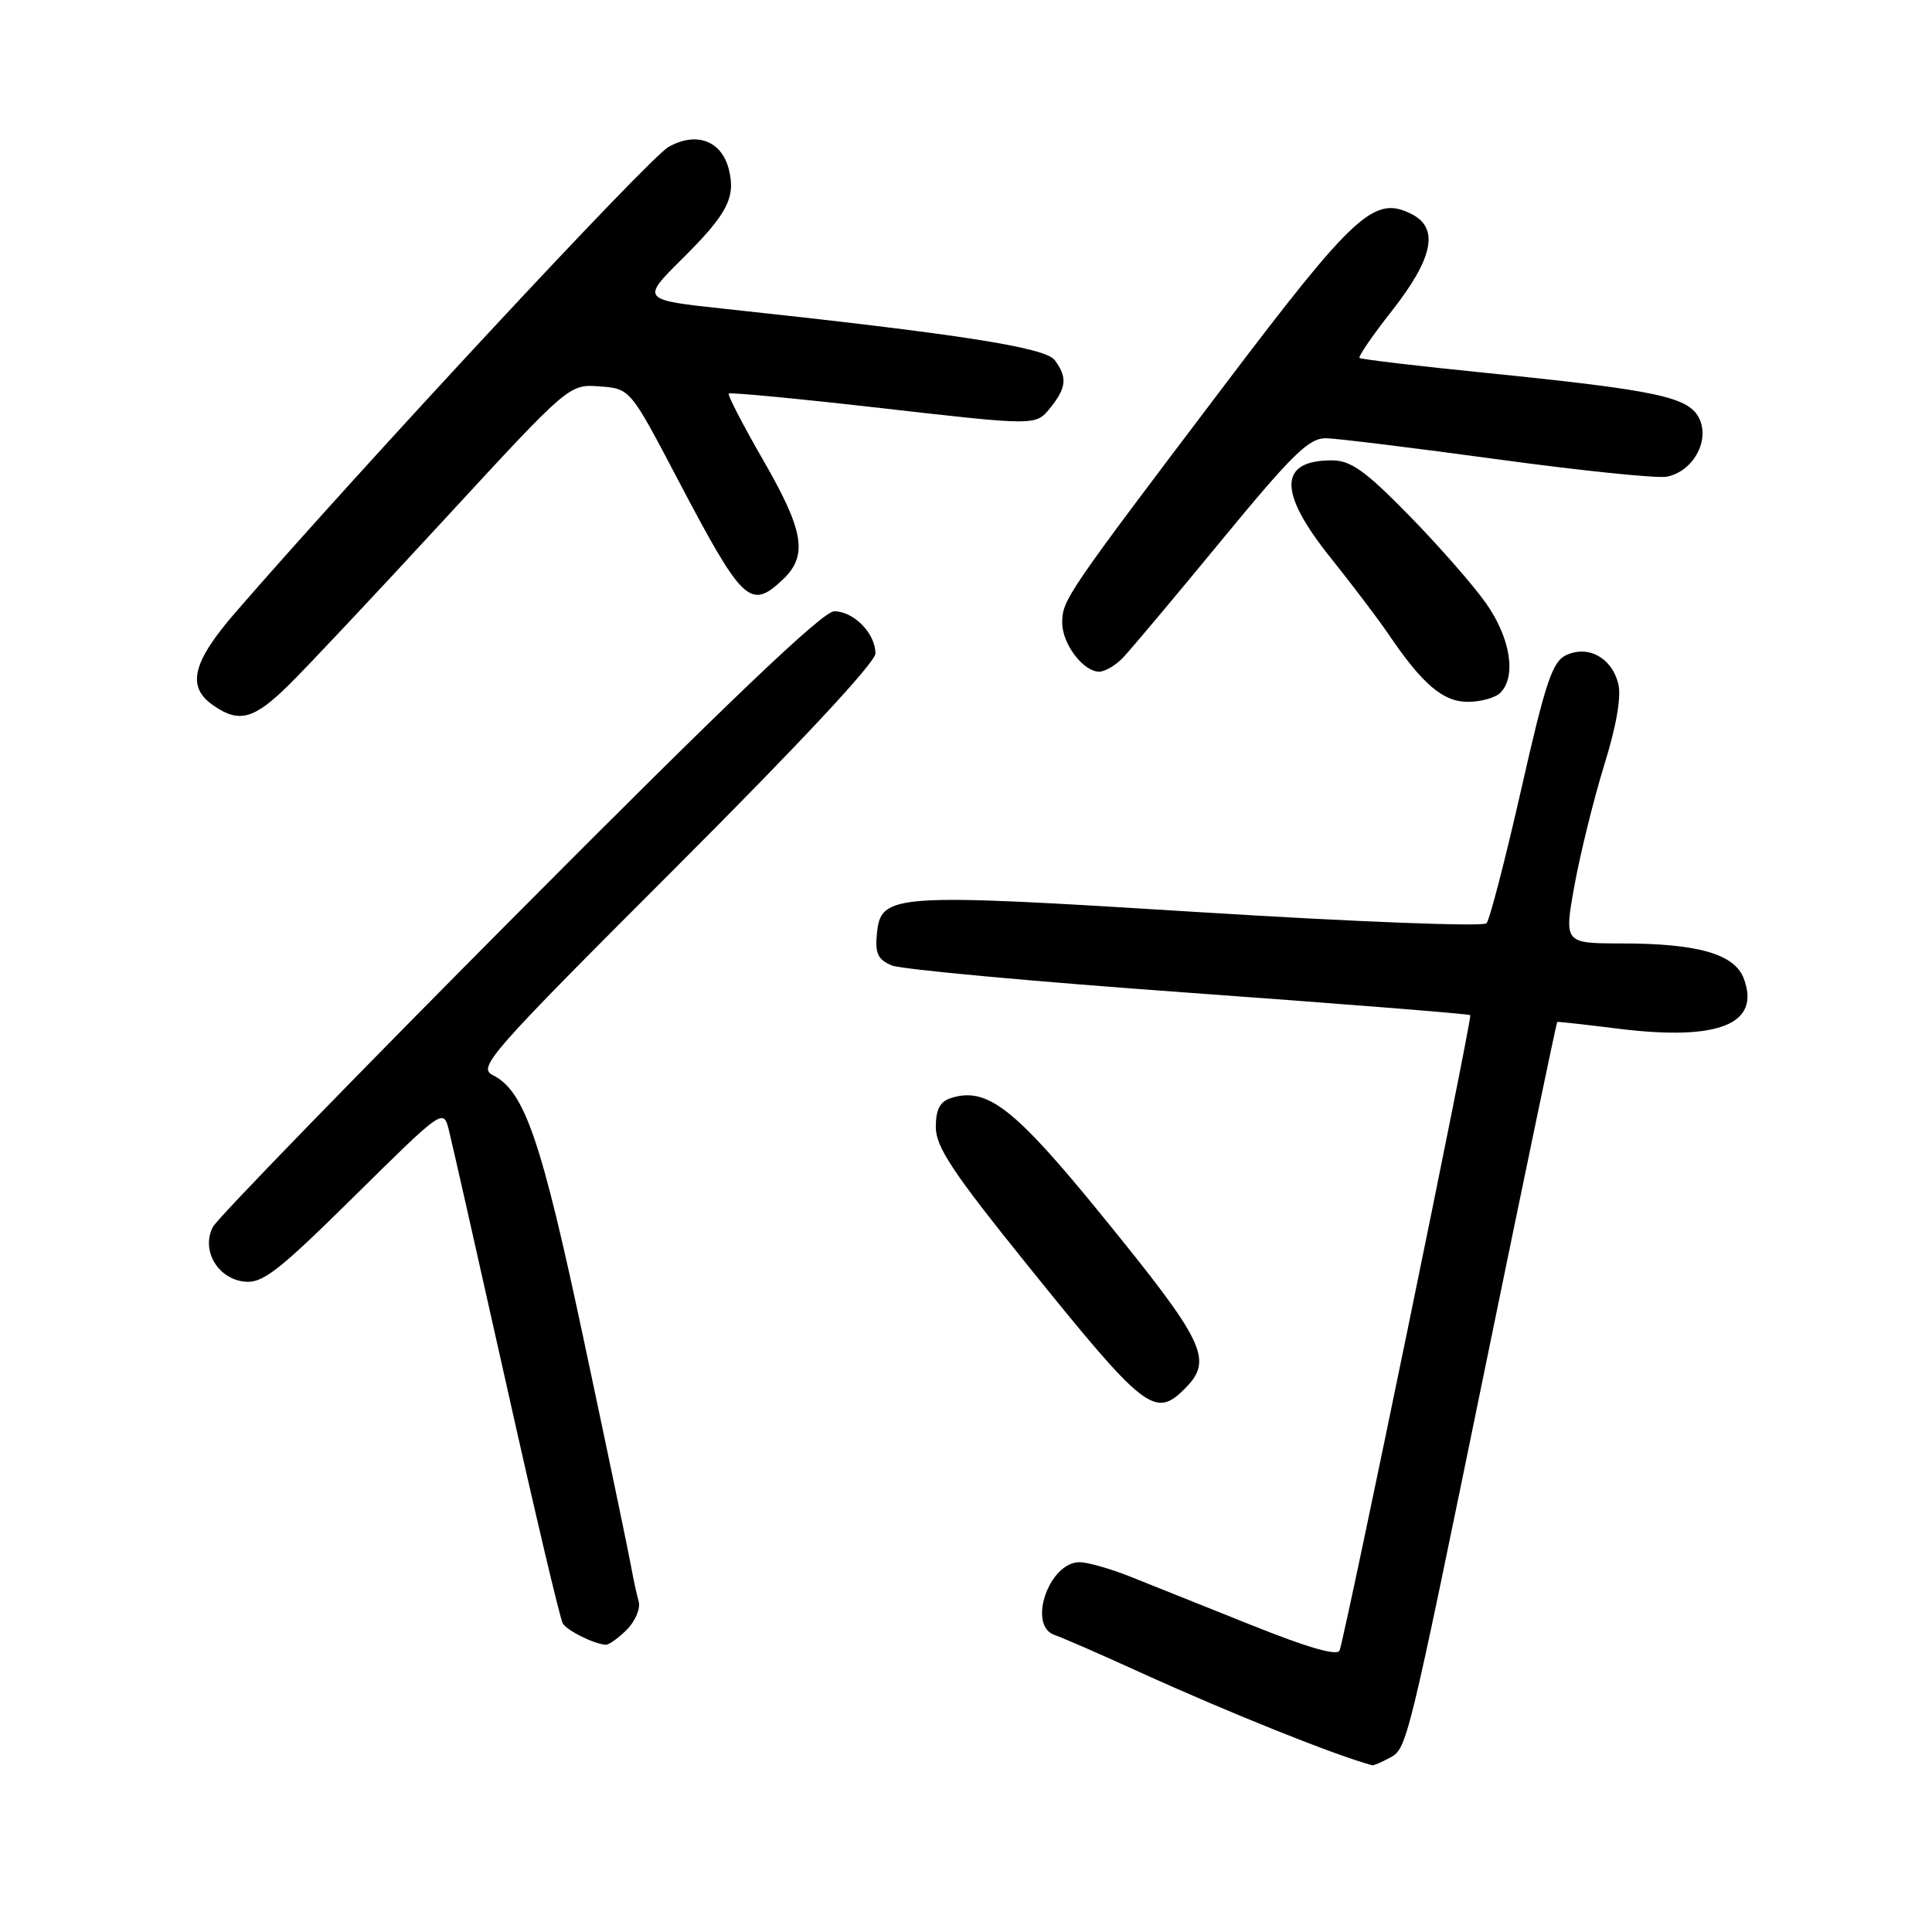 <?xml version="1.0" encoding="UTF-8" standalone="no"?>
<!DOCTYPE svg PUBLIC "-//W3C//DTD SVG 1.1//EN" "http://www.w3.org/Graphics/SVG/1.1/DTD/svg11.dtd" >
<svg xmlns="http://www.w3.org/2000/svg" xmlns:xlink="http://www.w3.org/1999/xlink" version="1.1" viewBox="0 0 256 256">
 <g >
 <path fill="currentColor"
d=" M 184.03 232.98 C 186.46 231.68 186.27 232.48 197.04 180.00 C 202.06 155.52 206.25 135.46 206.34 135.41 C 206.43 135.36 210.11 135.77 214.53 136.32 C 227.77 137.95 233.35 135.69 231.05 129.63 C 229.82 126.41 224.95 125.01 214.87 125.01 C 207.24 125.00 207.24 125.00 208.64 117.25 C 209.42 112.99 211.19 105.84 212.57 101.37 C 214.18 96.20 214.86 92.28 214.43 90.60 C 213.57 87.17 210.49 85.46 207.56 86.79 C 205.70 87.64 204.81 90.29 201.56 104.64 C 199.45 113.91 197.39 121.88 196.97 122.34 C 196.55 122.81 179.55 122.15 159.18 120.88 C 118.05 118.31 116.71 118.40 116.19 123.76 C 115.94 126.35 116.33 127.17 118.19 127.93 C 119.46 128.45 137.15 130.08 157.50 131.54 C 177.85 133.01 194.65 134.35 194.82 134.51 C 195.12 134.79 178.43 215.88 177.51 218.68 C 177.25 219.47 173.37 218.36 165.81 215.33 C 159.59 212.84 152.36 209.95 149.74 208.90 C 147.12 207.86 144.11 207.00 143.05 207.00 C 138.98 207.00 136.10 215.42 139.75 216.65 C 140.71 216.97 145.78 219.18 151.00 221.56 C 162.85 226.95 176.85 232.56 181.82 233.91 C 181.99 233.96 182.99 233.54 184.03 232.98 Z  M 83.05 215.95 C 84.18 214.82 84.89 213.13 84.63 212.20 C 84.36 211.26 83.91 209.15 83.61 207.50 C 83.32 205.85 80.55 192.57 77.45 178.00 C 71.73 151.03 69.52 144.57 65.30 142.46 C 63.26 141.44 64.83 139.66 89.56 114.94 C 105.87 98.64 116.00 87.78 116.00 86.59 C 116.00 83.93 113.13 81.00 110.53 81.00 C 109.03 81.00 96.50 92.94 68.84 120.75 C 47.09 142.61 28.81 161.43 28.22 162.56 C 26.62 165.60 28.79 169.41 32.36 169.82 C 34.77 170.10 36.81 168.52 46.96 158.50 C 58.65 146.95 58.75 146.88 59.46 149.68 C 59.86 151.23 63.27 166.36 67.06 183.29 C 70.84 200.23 74.22 214.55 74.57 215.11 C 75.17 216.08 78.62 217.80 80.25 217.94 C 80.66 217.97 81.92 217.08 83.05 215.95 Z  M 157.00 184.00 C 160.81 180.19 159.71 177.90 146.05 161.11 C 134.39 146.78 130.79 143.98 126.00 145.50 C 124.55 145.96 124.00 147.01 124.00 149.35 C 124.00 151.97 126.25 155.36 136.06 167.53 C 151.71 186.96 153.02 187.98 157.00 184.00 Z  M 38.28 90.75 C 40.66 88.41 49.98 78.49 59.00 68.70 C 75.41 50.90 75.41 50.90 79.45 51.20 C 83.50 51.50 83.50 51.50 89.77 63.45 C 98.41 79.89 99.40 80.85 103.69 76.83 C 107.09 73.63 106.56 70.39 101.12 60.96 C 98.44 56.31 96.39 52.34 96.56 52.15 C 96.72 51.96 105.95 52.84 117.06 54.11 C 137.25 56.41 137.25 56.41 139.13 54.09 C 141.32 51.38 141.46 50.00 139.75 47.71 C 138.50 46.03 126.91 44.23 96.21 40.94 C 84.92 39.73 84.92 39.73 90.42 34.27 C 96.36 28.38 97.51 26.18 96.58 22.46 C 95.62 18.63 92.26 17.39 88.57 19.48 C 85.97 20.95 48.36 61.38 31.25 81.09 C 25.48 87.73 24.69 90.97 28.22 93.44 C 31.67 95.86 33.62 95.34 38.28 90.75 Z  M 198.80 91.80 C 200.97 89.63 200.14 84.50 196.88 79.90 C 195.17 77.48 190.57 72.24 186.66 68.25 C 180.89 62.36 178.97 61.00 176.48 61.00 C 169.40 61.00 169.34 65.20 176.30 73.89 C 179.21 77.53 182.66 82.08 183.96 84.00 C 188.45 90.64 191.20 93.00 194.49 93.00 C 196.20 93.00 198.14 92.46 198.80 91.80 Z  M 148.75 87.20 C 149.71 86.21 155.57 79.24 161.77 71.70 C 171.36 60.05 173.46 58.01 175.77 58.07 C 177.27 58.11 187.50 59.37 198.50 60.87 C 209.50 62.37 219.54 63.40 220.81 63.17 C 224.25 62.54 226.56 58.52 225.20 55.54 C 223.86 52.61 219.85 51.74 197.00 49.42 C 187.93 48.51 180.34 47.61 180.14 47.43 C 179.94 47.26 181.87 44.45 184.43 41.19 C 189.90 34.23 190.72 30.24 187.07 28.38 C 182.11 25.85 179.57 28.17 162.25 51.04 C 141.22 78.81 140.75 79.51 140.75 82.52 C 140.75 85.32 143.54 89.00 145.65 89.00 C 146.39 89.00 147.79 88.19 148.75 87.20 Z "/>
</g>
</svg>